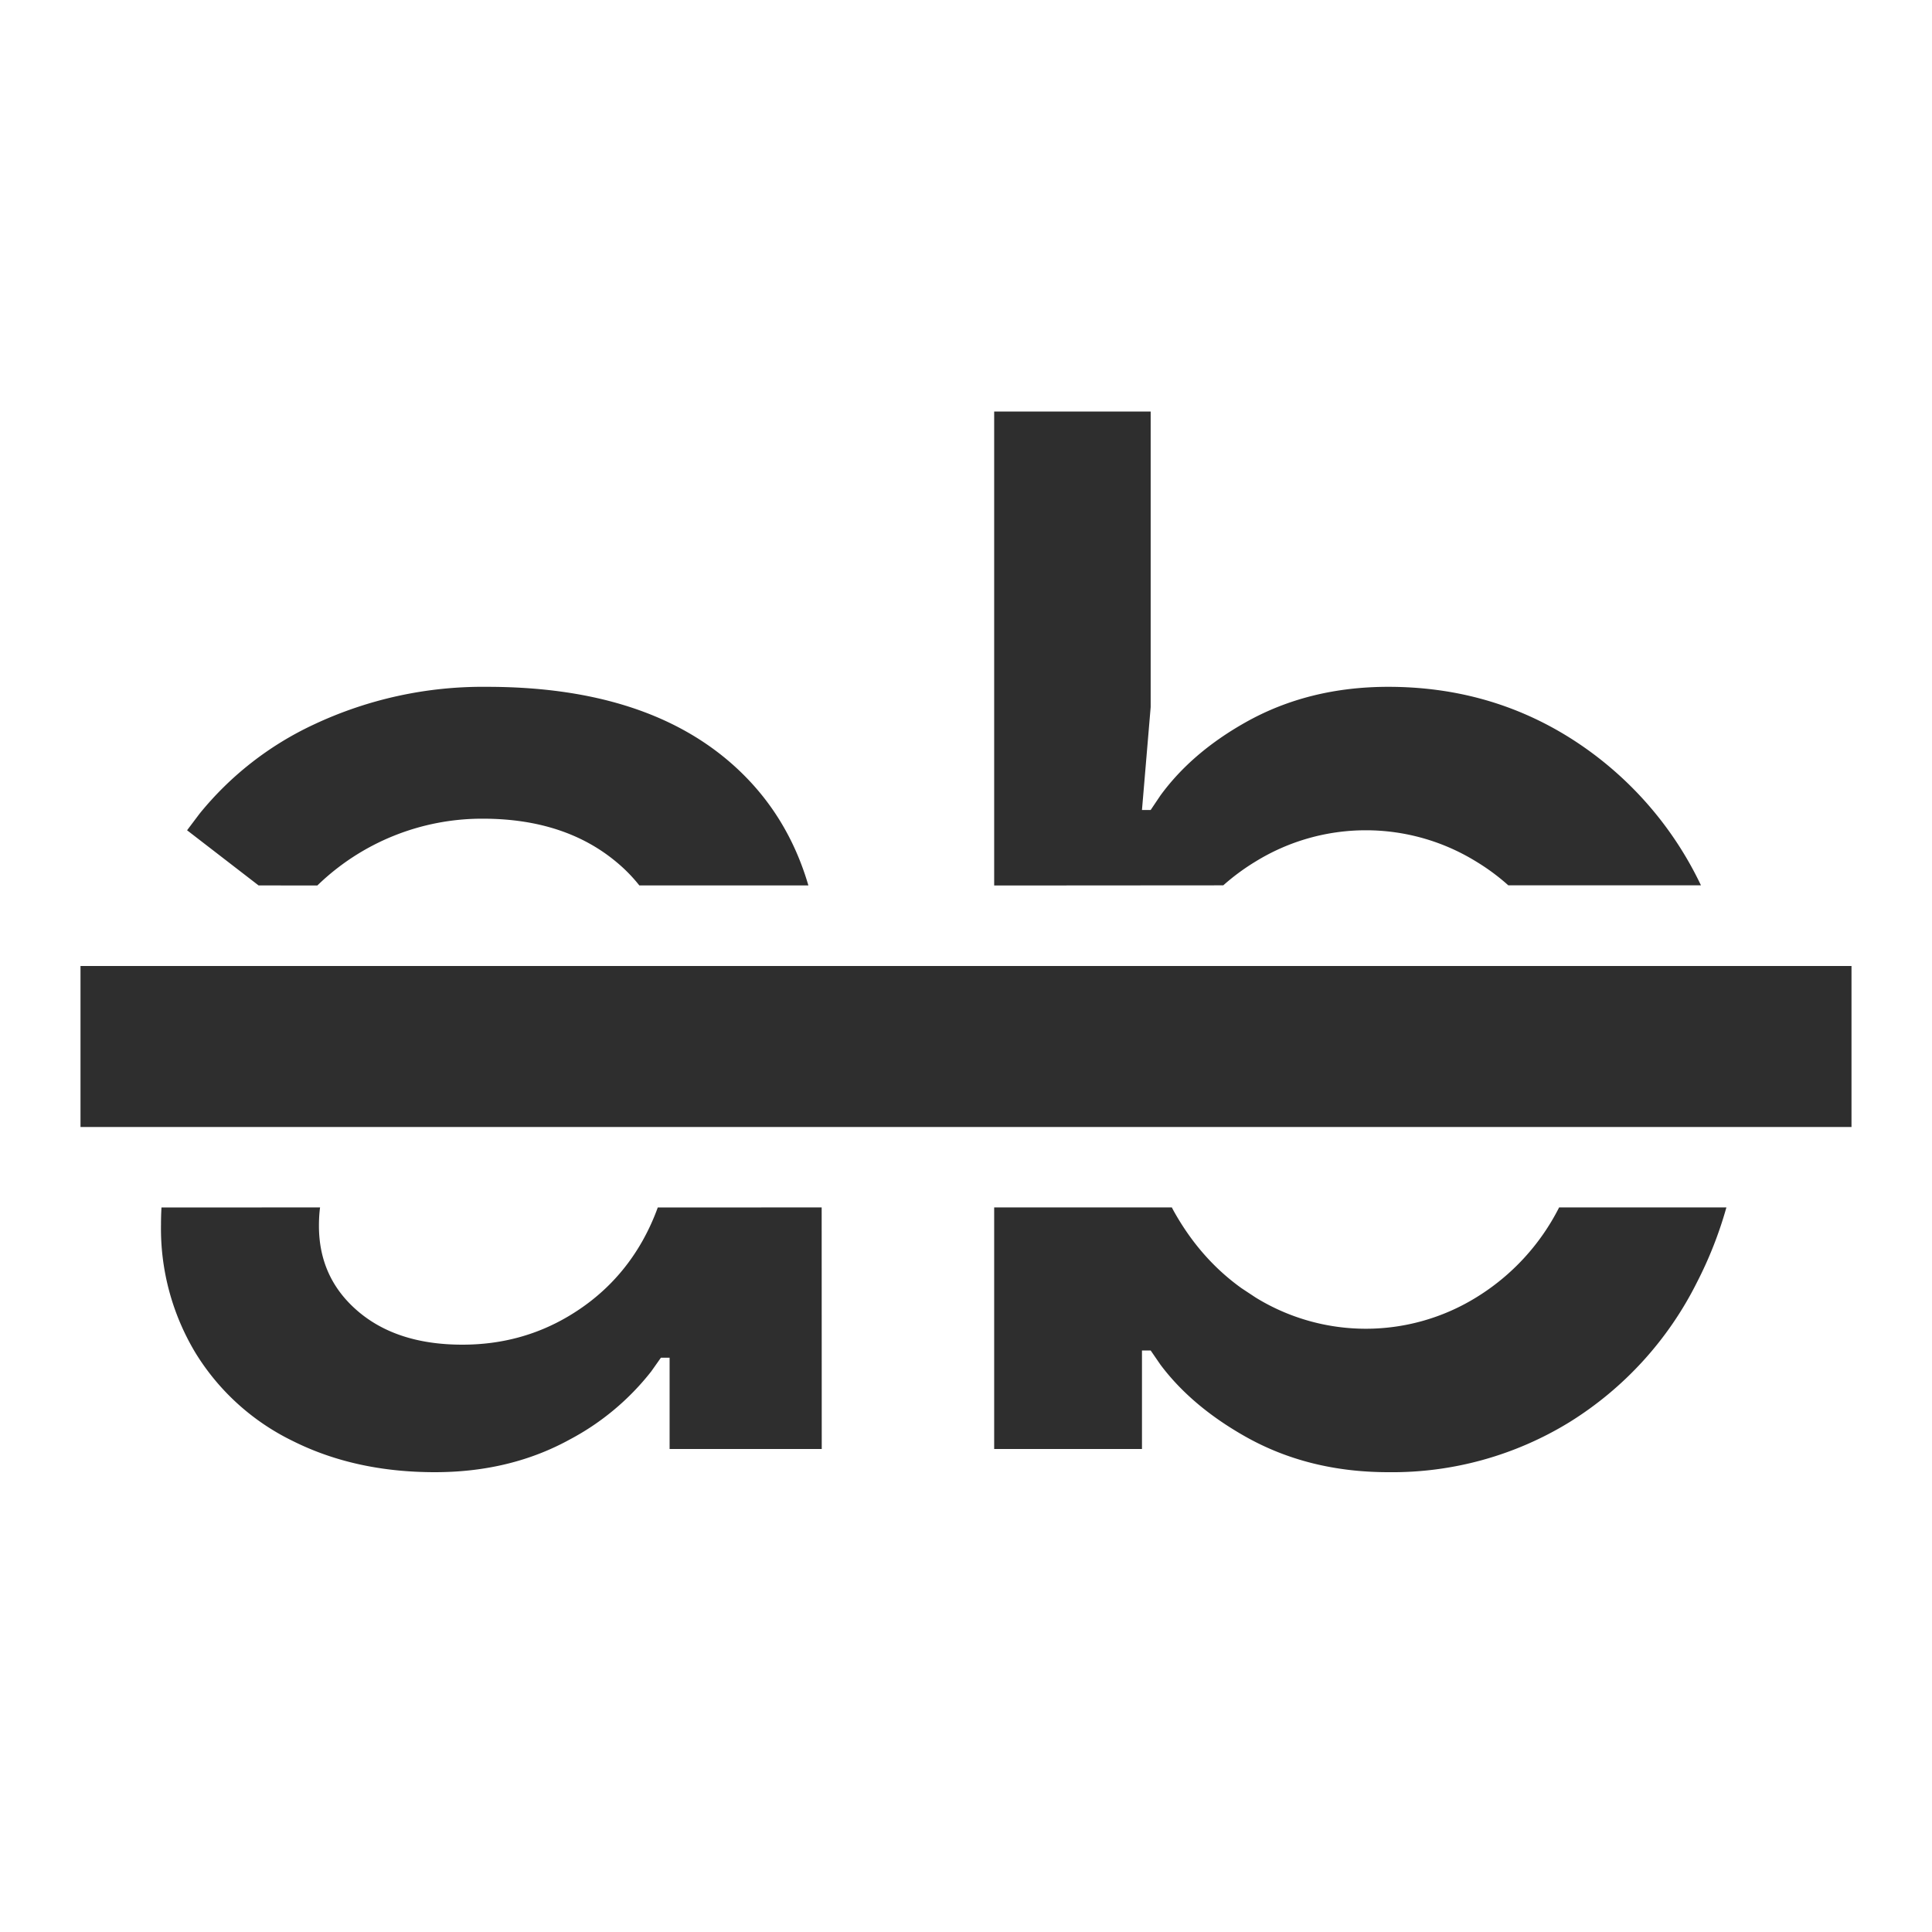 <svg width="24" height="24" xmlns="http://www.w3.org/2000/svg"><path d="M10.207 14.999L10.208 18h-1.89v-1.134H8.21l-.12.17a3.17 3.17 0 0 1-1.014.847c-.492.27-1.05.405-1.674.405-.66 0-1.248-.129-1.764-.387a2.909 2.909 0 0 1-1.206-1.089A2.994 2.994 0 0 1 2 15.21c0-.071.002-.142.006-.21l1.97-.001c-.01.074-.014.15-.014.229 0 .432.162.786.486 1.062.324.276.756.414 1.296.414.48 0 .918-.117 1.314-.351.396-.234.705-.549.927-.945.074-.133.136-.269.186-.408l2.036-.001zm4.35 0l.016.031c.221.401.504.725.849.972l.177.117a2.611 2.611 0 0 0 2.736 0 2.786 2.786 0 0 0 1.033-1.12h2.078a4.968 4.968 0 0 1-.366.931 4.314 4.314 0 0 1-1.584 1.737 4.204 4.204 0 0 1-2.25.621c-.66 0-1.251-.147-1.773-.441-.447-.252-.8-.55-1.058-.895l-.121-.176h-.108V18H12.35v-3.001h2.207zM23 12v2H1v-2h22zM6.05 8.532c1.32 0 2.343.327 3.069.981.442.398.75.894.923 1.486h-2.1a1.934 1.934 0 0 0-.272-.28c-.432-.366-.99-.549-1.674-.549a2.94 2.94 0 0 0-2.054.83l-.73-.001-.888-.685.155-.206A4.005 4.005 0 0 1 3.899 9a4.93 4.93 0 0 1 2.151-.468zm8.244-3.42v3.672l-.108 1.278h.108l.121-.18c.258-.354.61-.657 1.058-.909.522-.294 1.113-.441 1.773-.441.828 0 1.578.21 2.25.63a4.393 4.393 0 0 1 1.634 1.836h-2.393a2.688 2.688 0 0 0-.402-.297 2.611 2.611 0 0 0-2.736 0 2.732 2.732 0 0 0-.403.297L12.35 11V5.112h1.944z" fill="#2E2E2E" fill-rule="nonzero"/></svg>